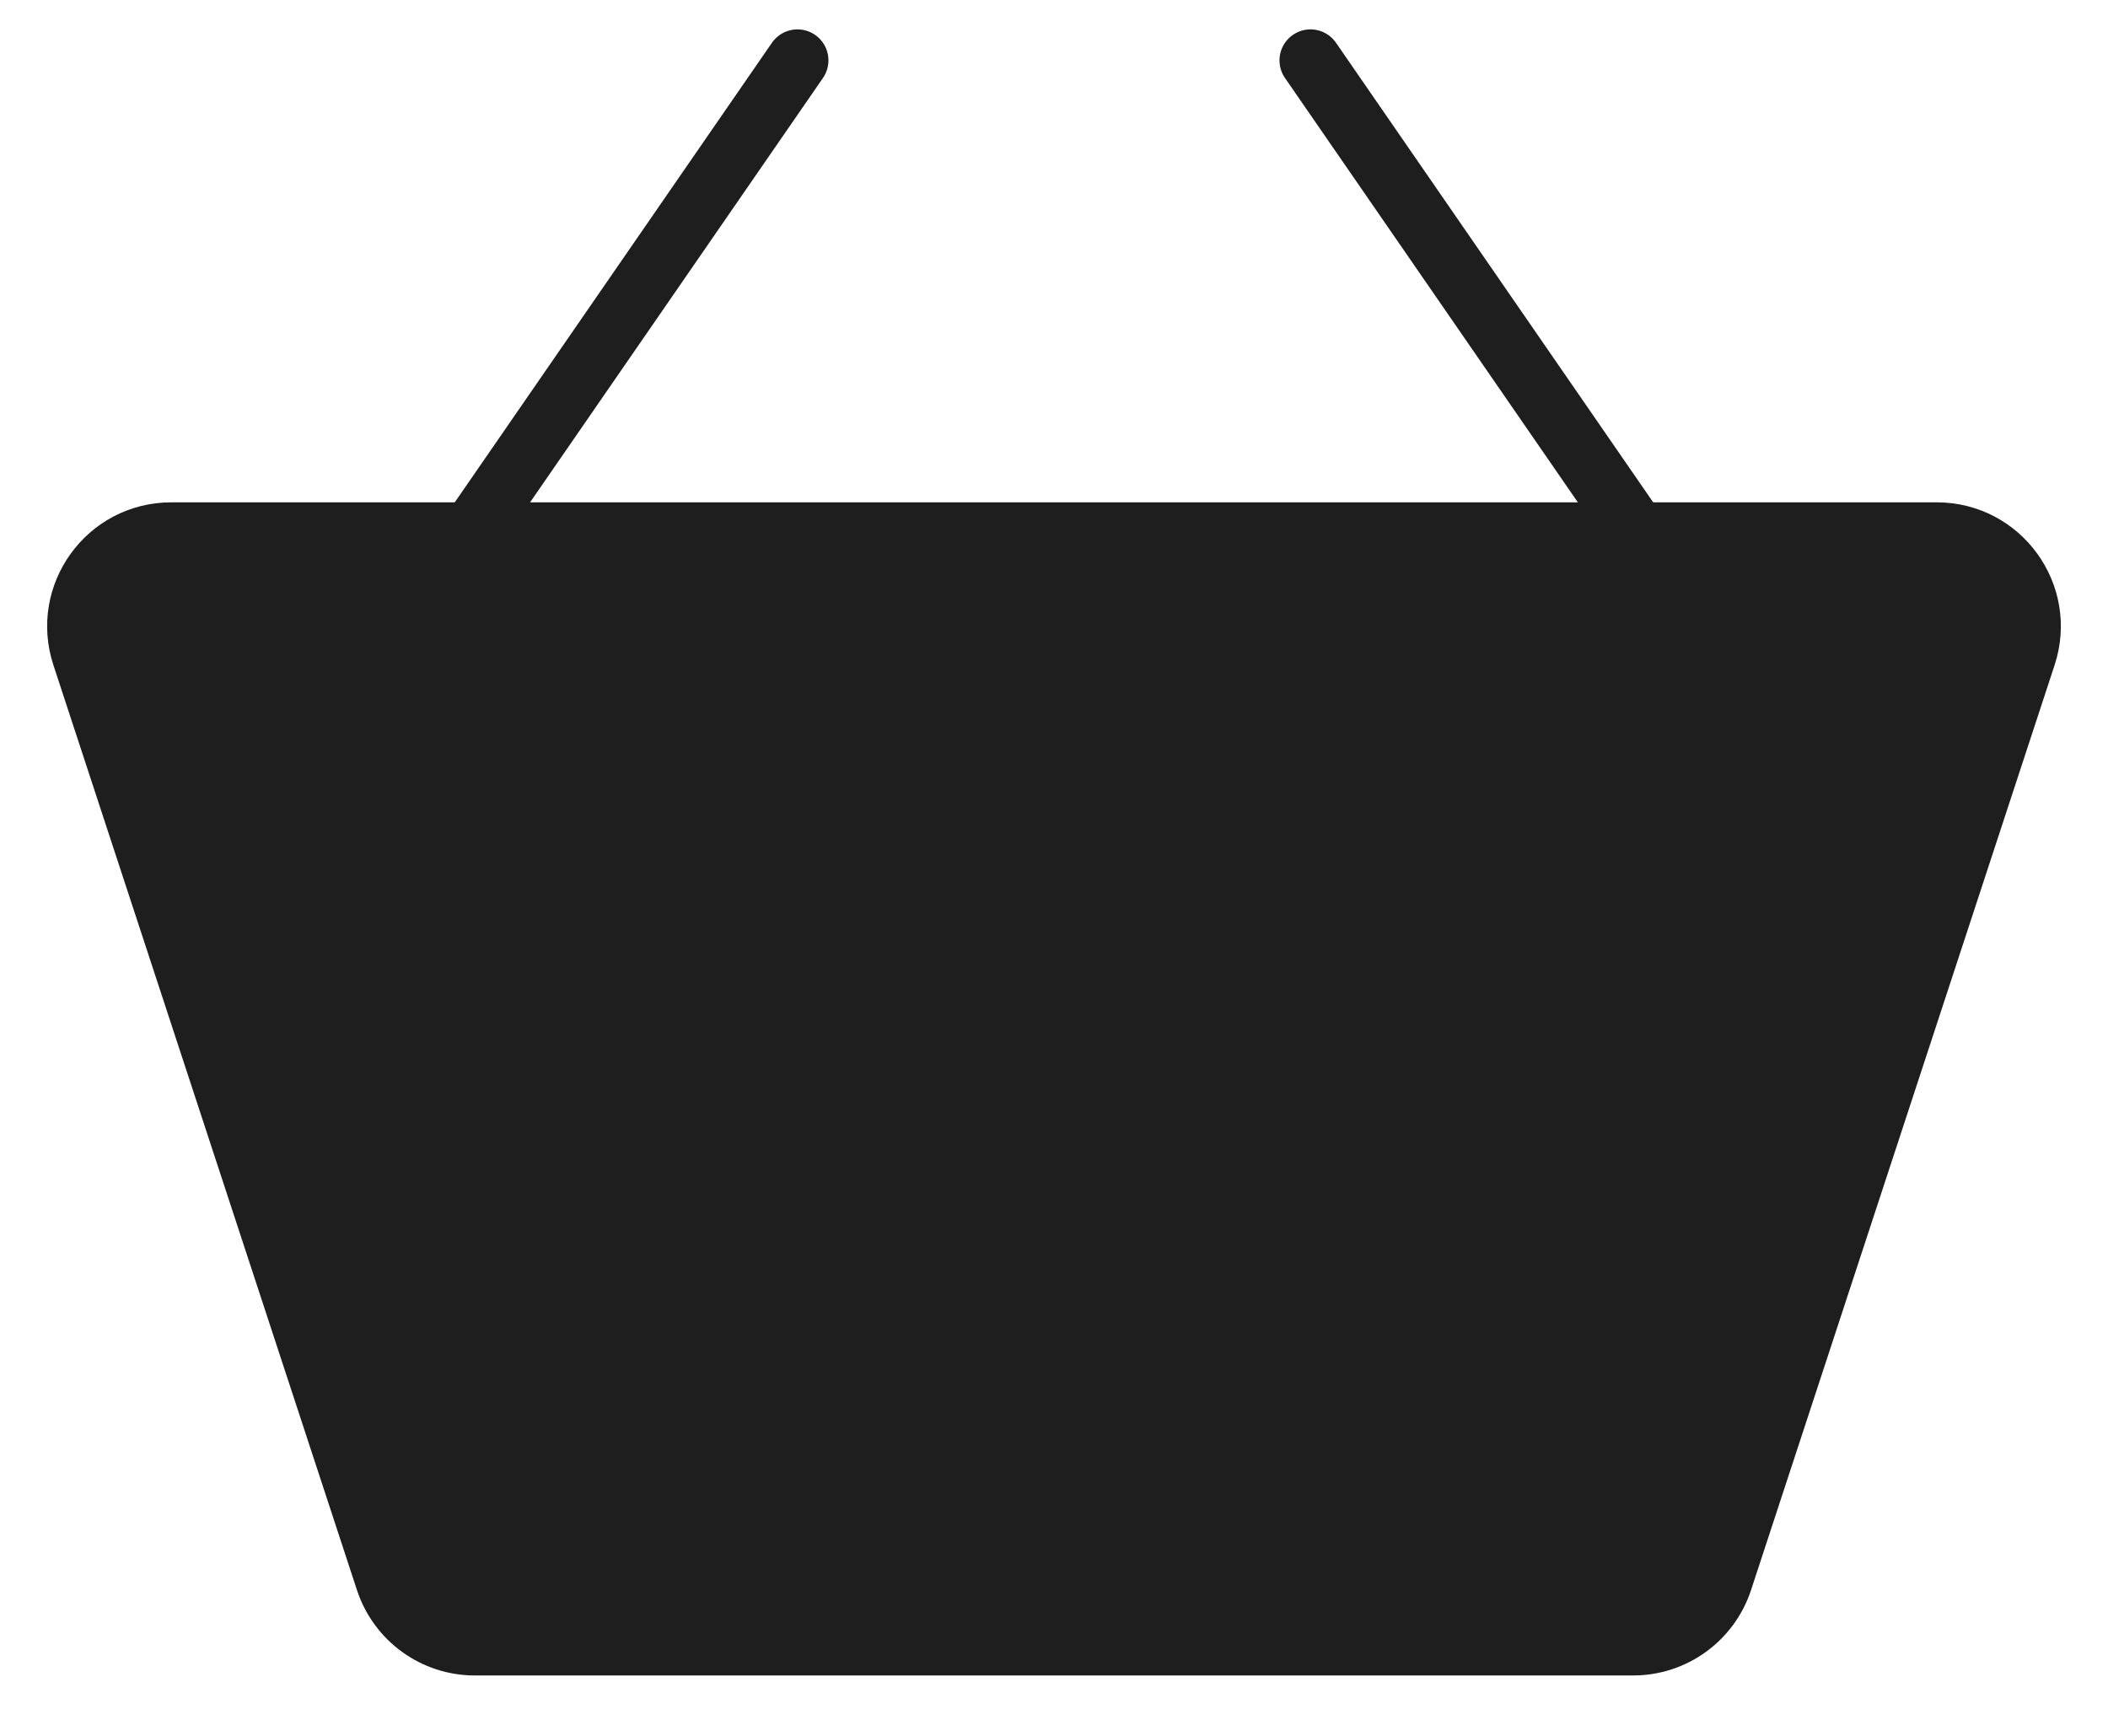 <svg width="34" height="28" viewBox="0 0 34 28" fill="none" xmlns="http://www.w3.org/2000/svg">
<path d="M12.862 0.974L7.524 8.709" stroke="#1E1E1E" stroke-linecap="round"/>
<path d="M26.475 8.709L21.137 0.974" stroke="#1E1E1E" stroke-linecap="round"/>
<path d="M1.336 10.571C1.018 9.601 1.74 8.603 2.761 8.603H31.239C32.26 8.603 32.982 9.601 32.664 10.571L27.767 25.494C27.564 26.11 26.99 26.526 26.341 26.526H7.659C7.01 26.526 6.436 26.11 6.233 25.494L1.336 10.571Z" fill="#1E1E1E" stroke="#1E1E1E"/>
</svg>

